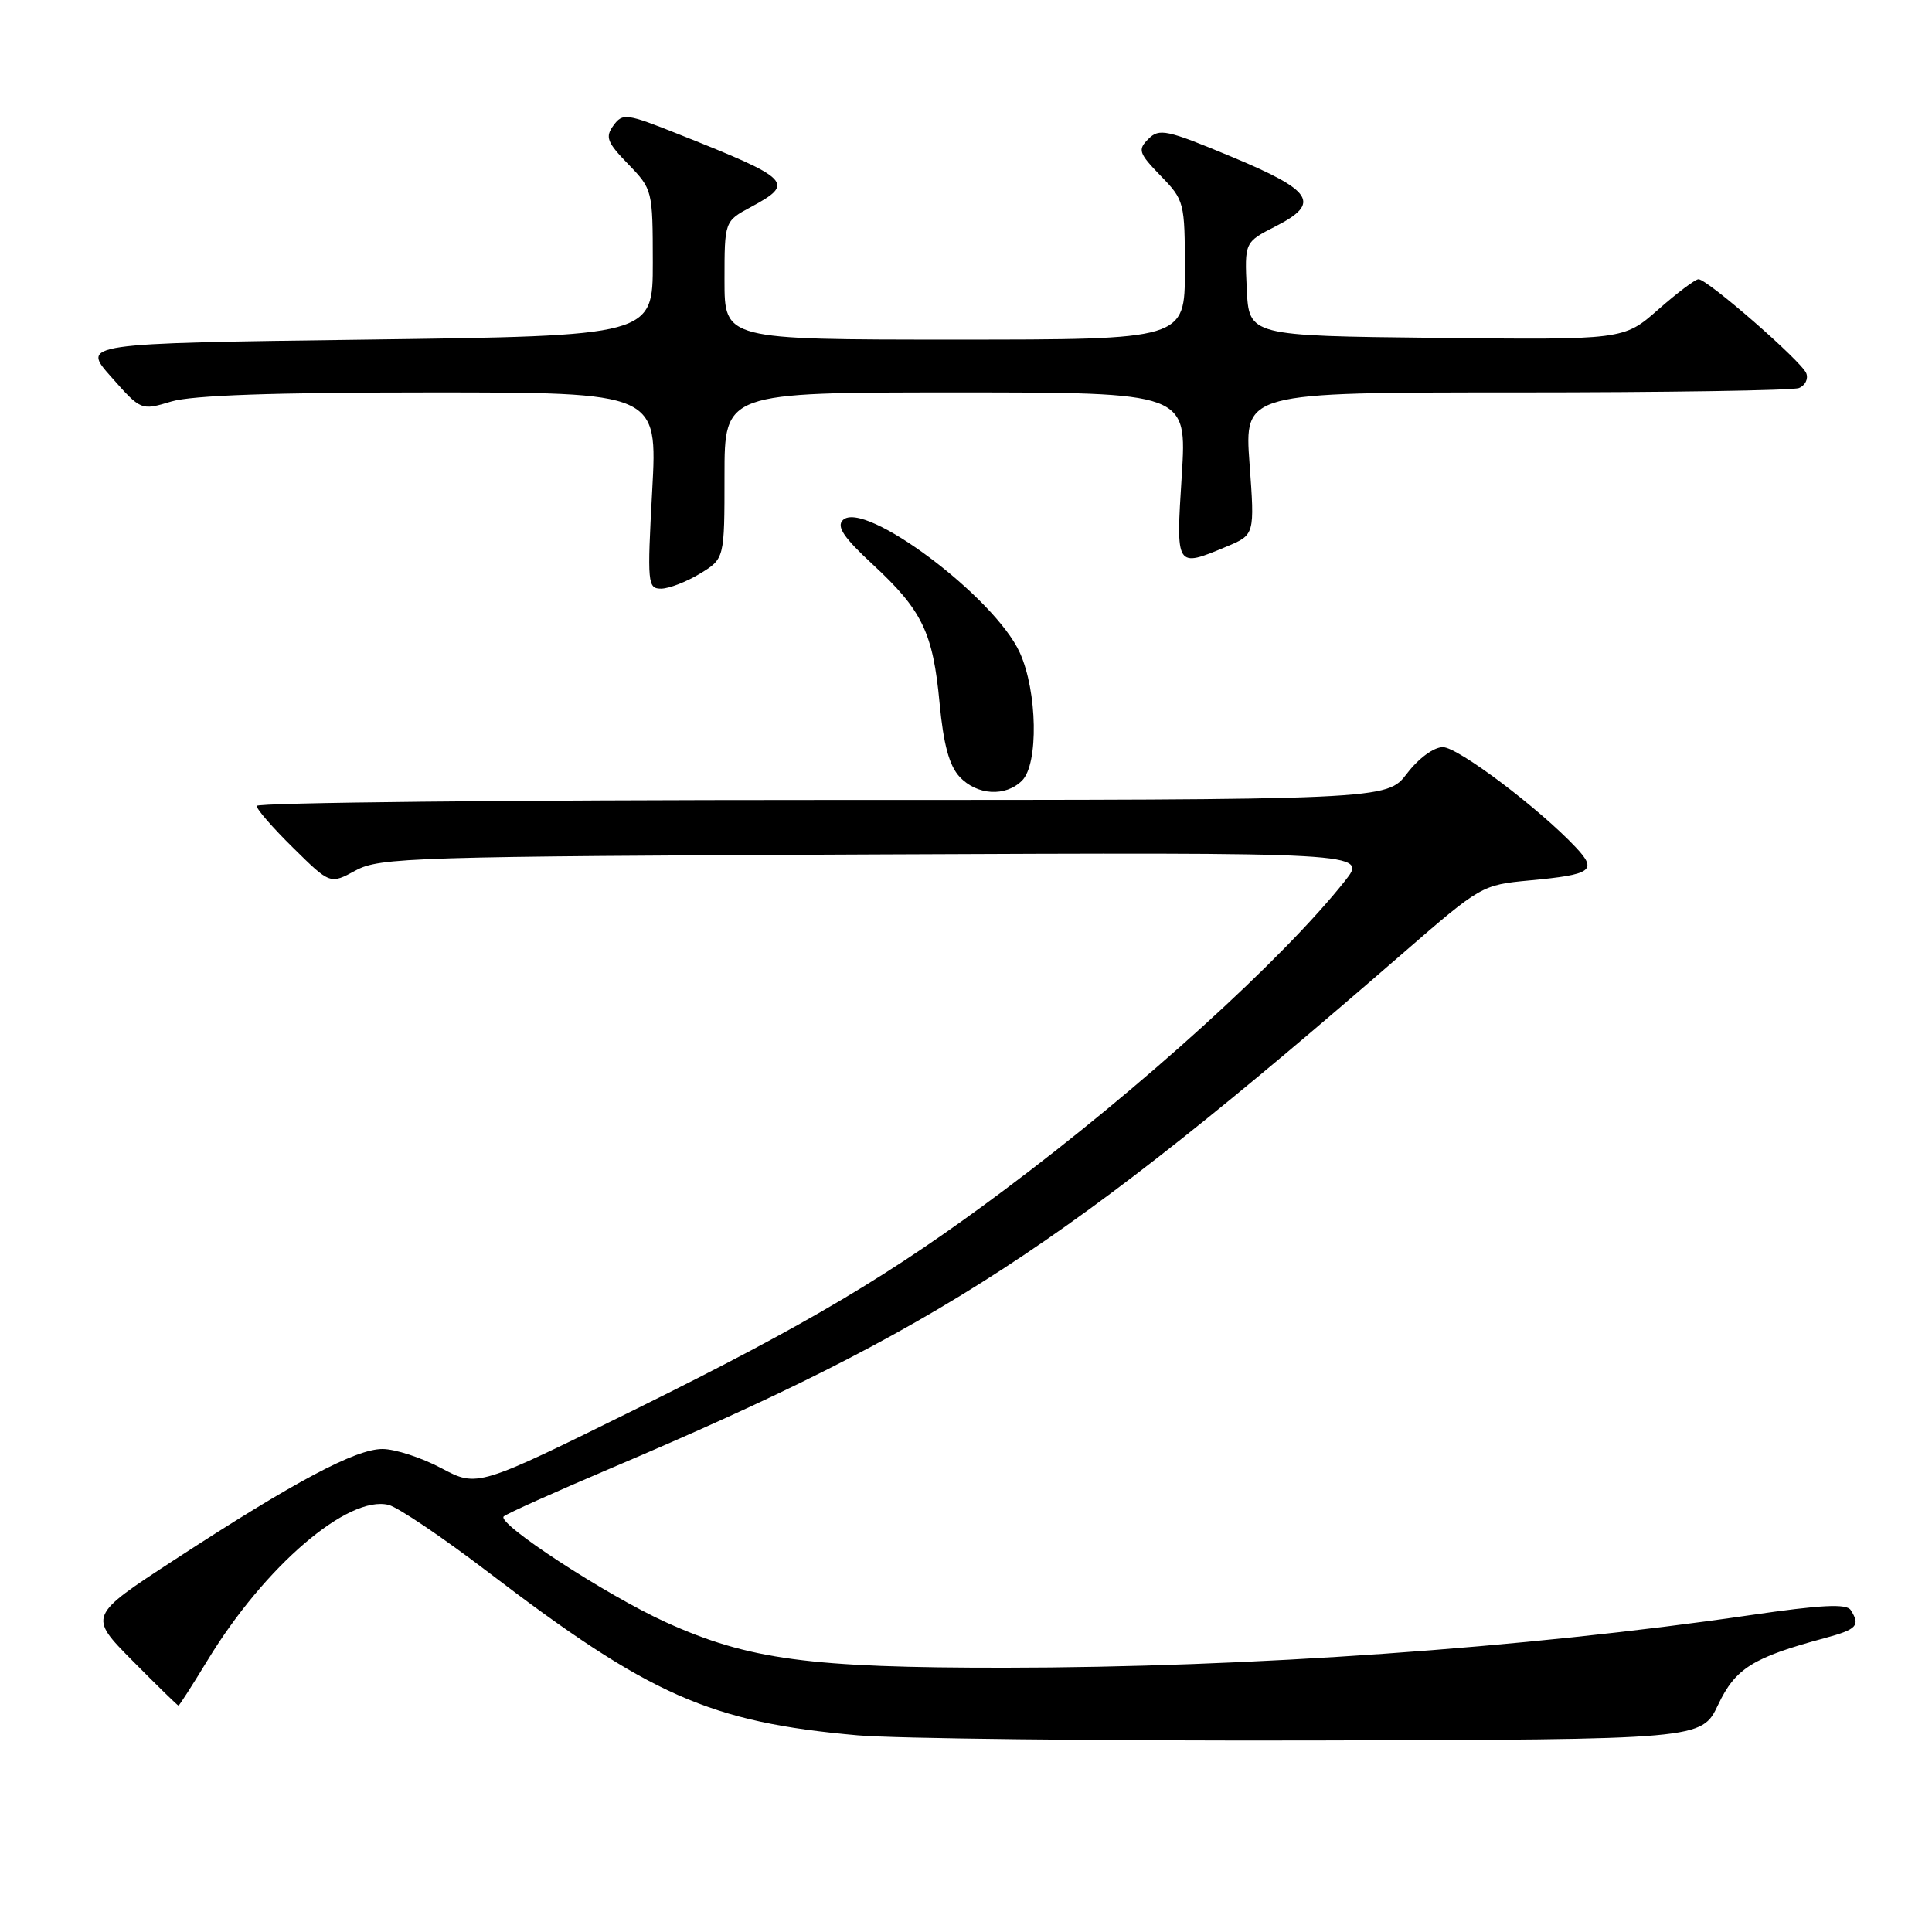 <?xml version="1.0" encoding="UTF-8" standalone="no"?>
<!DOCTYPE svg PUBLIC "-//W3C//DTD SVG 1.1//EN" "http://www.w3.org/Graphics/SVG/1.1/DTD/svg11.dtd" >
<svg xmlns="http://www.w3.org/2000/svg" xmlns:xlink="http://www.w3.org/1999/xlink" version="1.1" viewBox="0 0 256 256">
 <g >
 <path fill="currentColor"
d=" M 227.66 225.89 C 229.95 221.06 232.25 219.63 241.77 217.06 C 246.07 215.90 246.54 215.40 245.23 213.34 C 244.68 212.47 241.32 212.64 231.88 214.02 C 202.05 218.38 165.41 220.96 133.21 220.98 C 107.25 221.00 99.19 219.92 88.22 214.95 C 80.34 211.37 65.73 201.84 66.75 200.93 C 67.16 200.56 73.55 197.69 80.94 194.55 C 124.49 176.05 140.76 165.47 185.91 126.29 C 196.22 117.34 196.37 117.25 202.70 116.66 C 210.94 115.89 211.69 115.36 208.83 112.31 C 203.98 107.14 193.19 99.00 191.19 99.00 C 189.98 99.00 187.98 100.47 186.43 102.50 C 183.76 106.00 183.76 106.00 108.88 106.00 C 67.70 106.00 34.00 106.35 34.00 106.79 C 34.00 107.22 36.19 109.74 38.88 112.38 C 43.75 117.18 43.75 117.18 47.13 115.34 C 50.29 113.62 54.59 113.48 115.86 113.22 C 181.21 112.94 181.21 112.94 178.22 116.72 C 170.04 127.05 151.16 144.18 133.00 157.74 C 118.07 168.90 107.11 175.41 84.38 186.65 C 63.26 197.08 63.26 197.08 58.48 194.54 C 55.85 193.14 52.34 192.00 50.68 192.00 C 47.12 192.00 39.06 196.29 23.23 206.61 C 11.69 214.13 11.69 214.13 17.57 220.07 C 20.80 223.33 23.53 226.00 23.65 226.00 C 23.76 226.00 25.49 223.30 27.50 220.00 C 35.06 207.56 46.13 198.06 51.50 199.41 C 52.75 199.73 58.66 203.72 64.64 208.28 C 86.10 224.67 94.07 228.20 113.65 229.94 C 118.52 230.37 145.67 230.68 173.99 230.62 C 225.47 230.50 225.47 230.50 227.66 225.89 Z  M 135.43 103.43 C 137.63 101.23 137.46 91.61 135.13 86.48 C 131.78 79.10 114.46 66.14 111.68 68.92 C 110.82 69.78 111.81 71.24 115.63 74.78 C 122.21 80.87 123.63 83.82 124.50 93.18 C 125.02 98.66 125.78 101.45 127.15 102.93 C 129.44 105.39 133.24 105.62 135.43 103.43 Z  M 92.75 76.01 C 96.00 74.03 96.00 74.03 96.00 63.01 C 96.00 52.00 96.00 52.00 126.64 52.00 C 157.28 52.00 157.28 52.00 156.59 63.00 C 155.81 75.29 155.78 75.24 162.51 72.43 C 166.26 70.86 166.26 70.86 165.57 61.43 C 164.88 52.00 164.88 52.00 200.86 52.00 C 220.65 52.00 237.52 51.74 238.36 51.42 C 239.19 51.10 239.64 50.21 239.34 49.46 C 238.74 47.89 226.25 37.00 225.06 37.00 C 224.63 37.00 222.23 38.81 219.72 41.02 C 215.15 45.04 215.15 45.04 190.33 44.77 C 165.50 44.50 165.50 44.50 165.20 38.29 C 164.91 32.09 164.91 32.09 169.02 29.99 C 175.06 26.91 174.01 25.27 163.12 20.74 C 154.58 17.18 153.60 16.97 152.17 18.41 C 150.73 19.84 150.88 20.28 153.79 23.29 C 156.93 26.52 157.00 26.80 157.00 35.80 C 157.00 45.00 157.00 45.00 126.50 45.00 C 96.00 45.00 96.00 45.00 96.00 37.16 C 96.00 29.31 96.00 29.31 99.50 27.43 C 105.38 24.26 104.85 23.72 90.04 17.83 C 83.00 15.02 82.51 14.95 81.29 16.62 C 80.16 18.16 80.43 18.85 83.24 21.75 C 86.46 25.07 86.49 25.22 86.50 34.80 C 86.50 44.50 86.50 44.50 48.64 45.00 C 10.78 45.50 10.78 45.50 14.74 49.95 C 18.69 54.41 18.69 54.41 22.71 53.20 C 25.46 52.38 36.27 52.00 56.93 52.00 C 87.13 52.00 87.13 52.00 86.42 65.00 C 85.75 77.33 85.81 78.00 87.61 78.00 C 88.65 77.99 90.96 77.10 92.75 76.01 Z "/>
</g>
</svg>